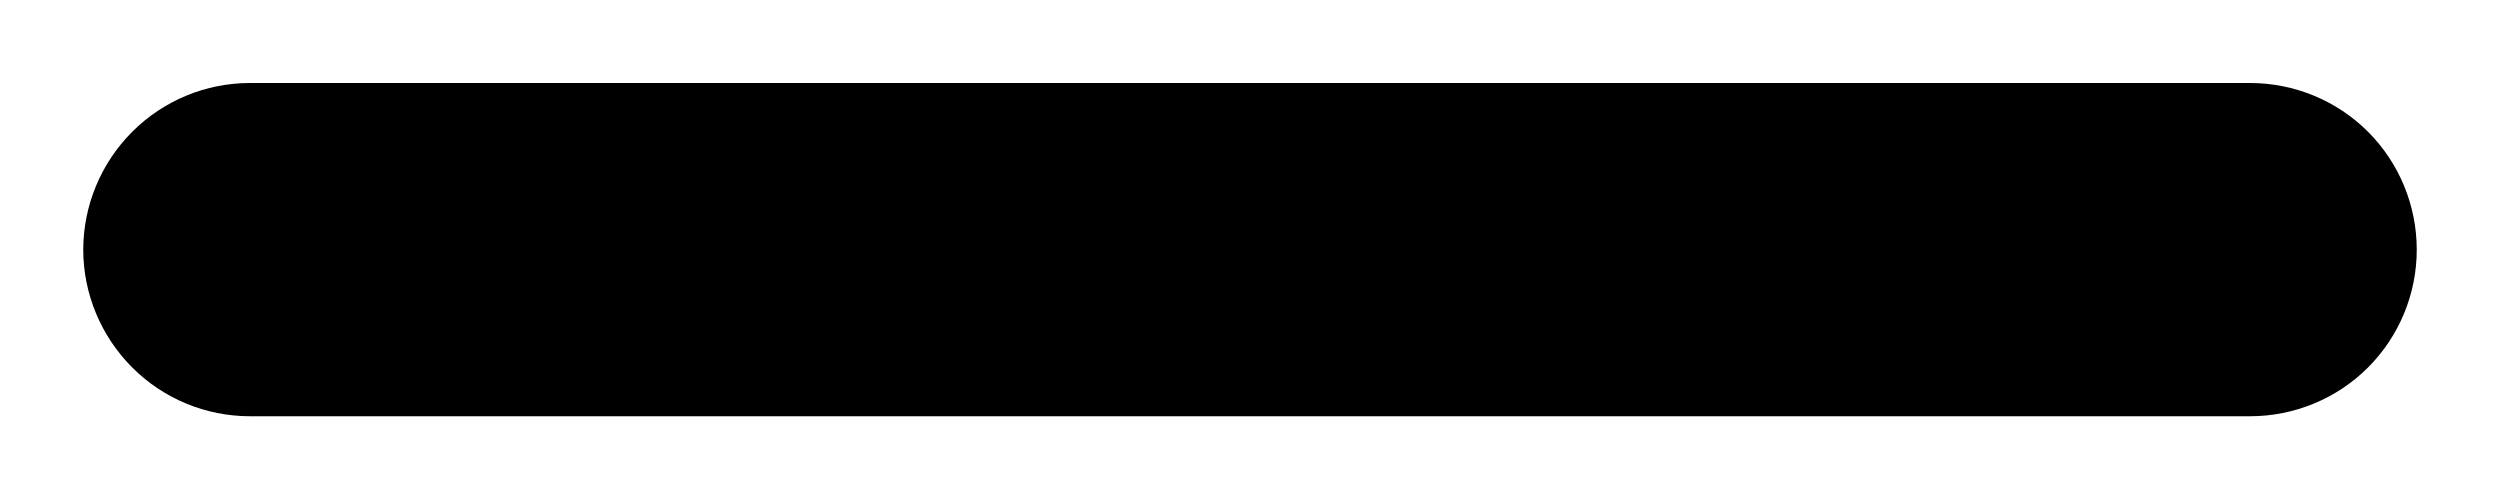 <svg width="10" height="2" viewBox="0 0 10 2" fill="none" xmlns="http://www.w3.org/2000/svg">
<path d="M9 1.665H1C0.823 1.665 0.654 1.595 0.529 1.47C0.404 1.345 0.333 1.175 0.333 0.999C0.333 0.822 0.404 0.652 0.529 0.527C0.654 0.402 0.823 0.332 1 0.332H9C9.177 0.332 9.347 0.402 9.472 0.527C9.597 0.652 9.667 0.822 9.667 0.999C9.667 1.175 9.597 1.345 9.472 1.47C9.347 1.595 9.177 1.665 9 1.665Z" fill="black"/>
</svg>

